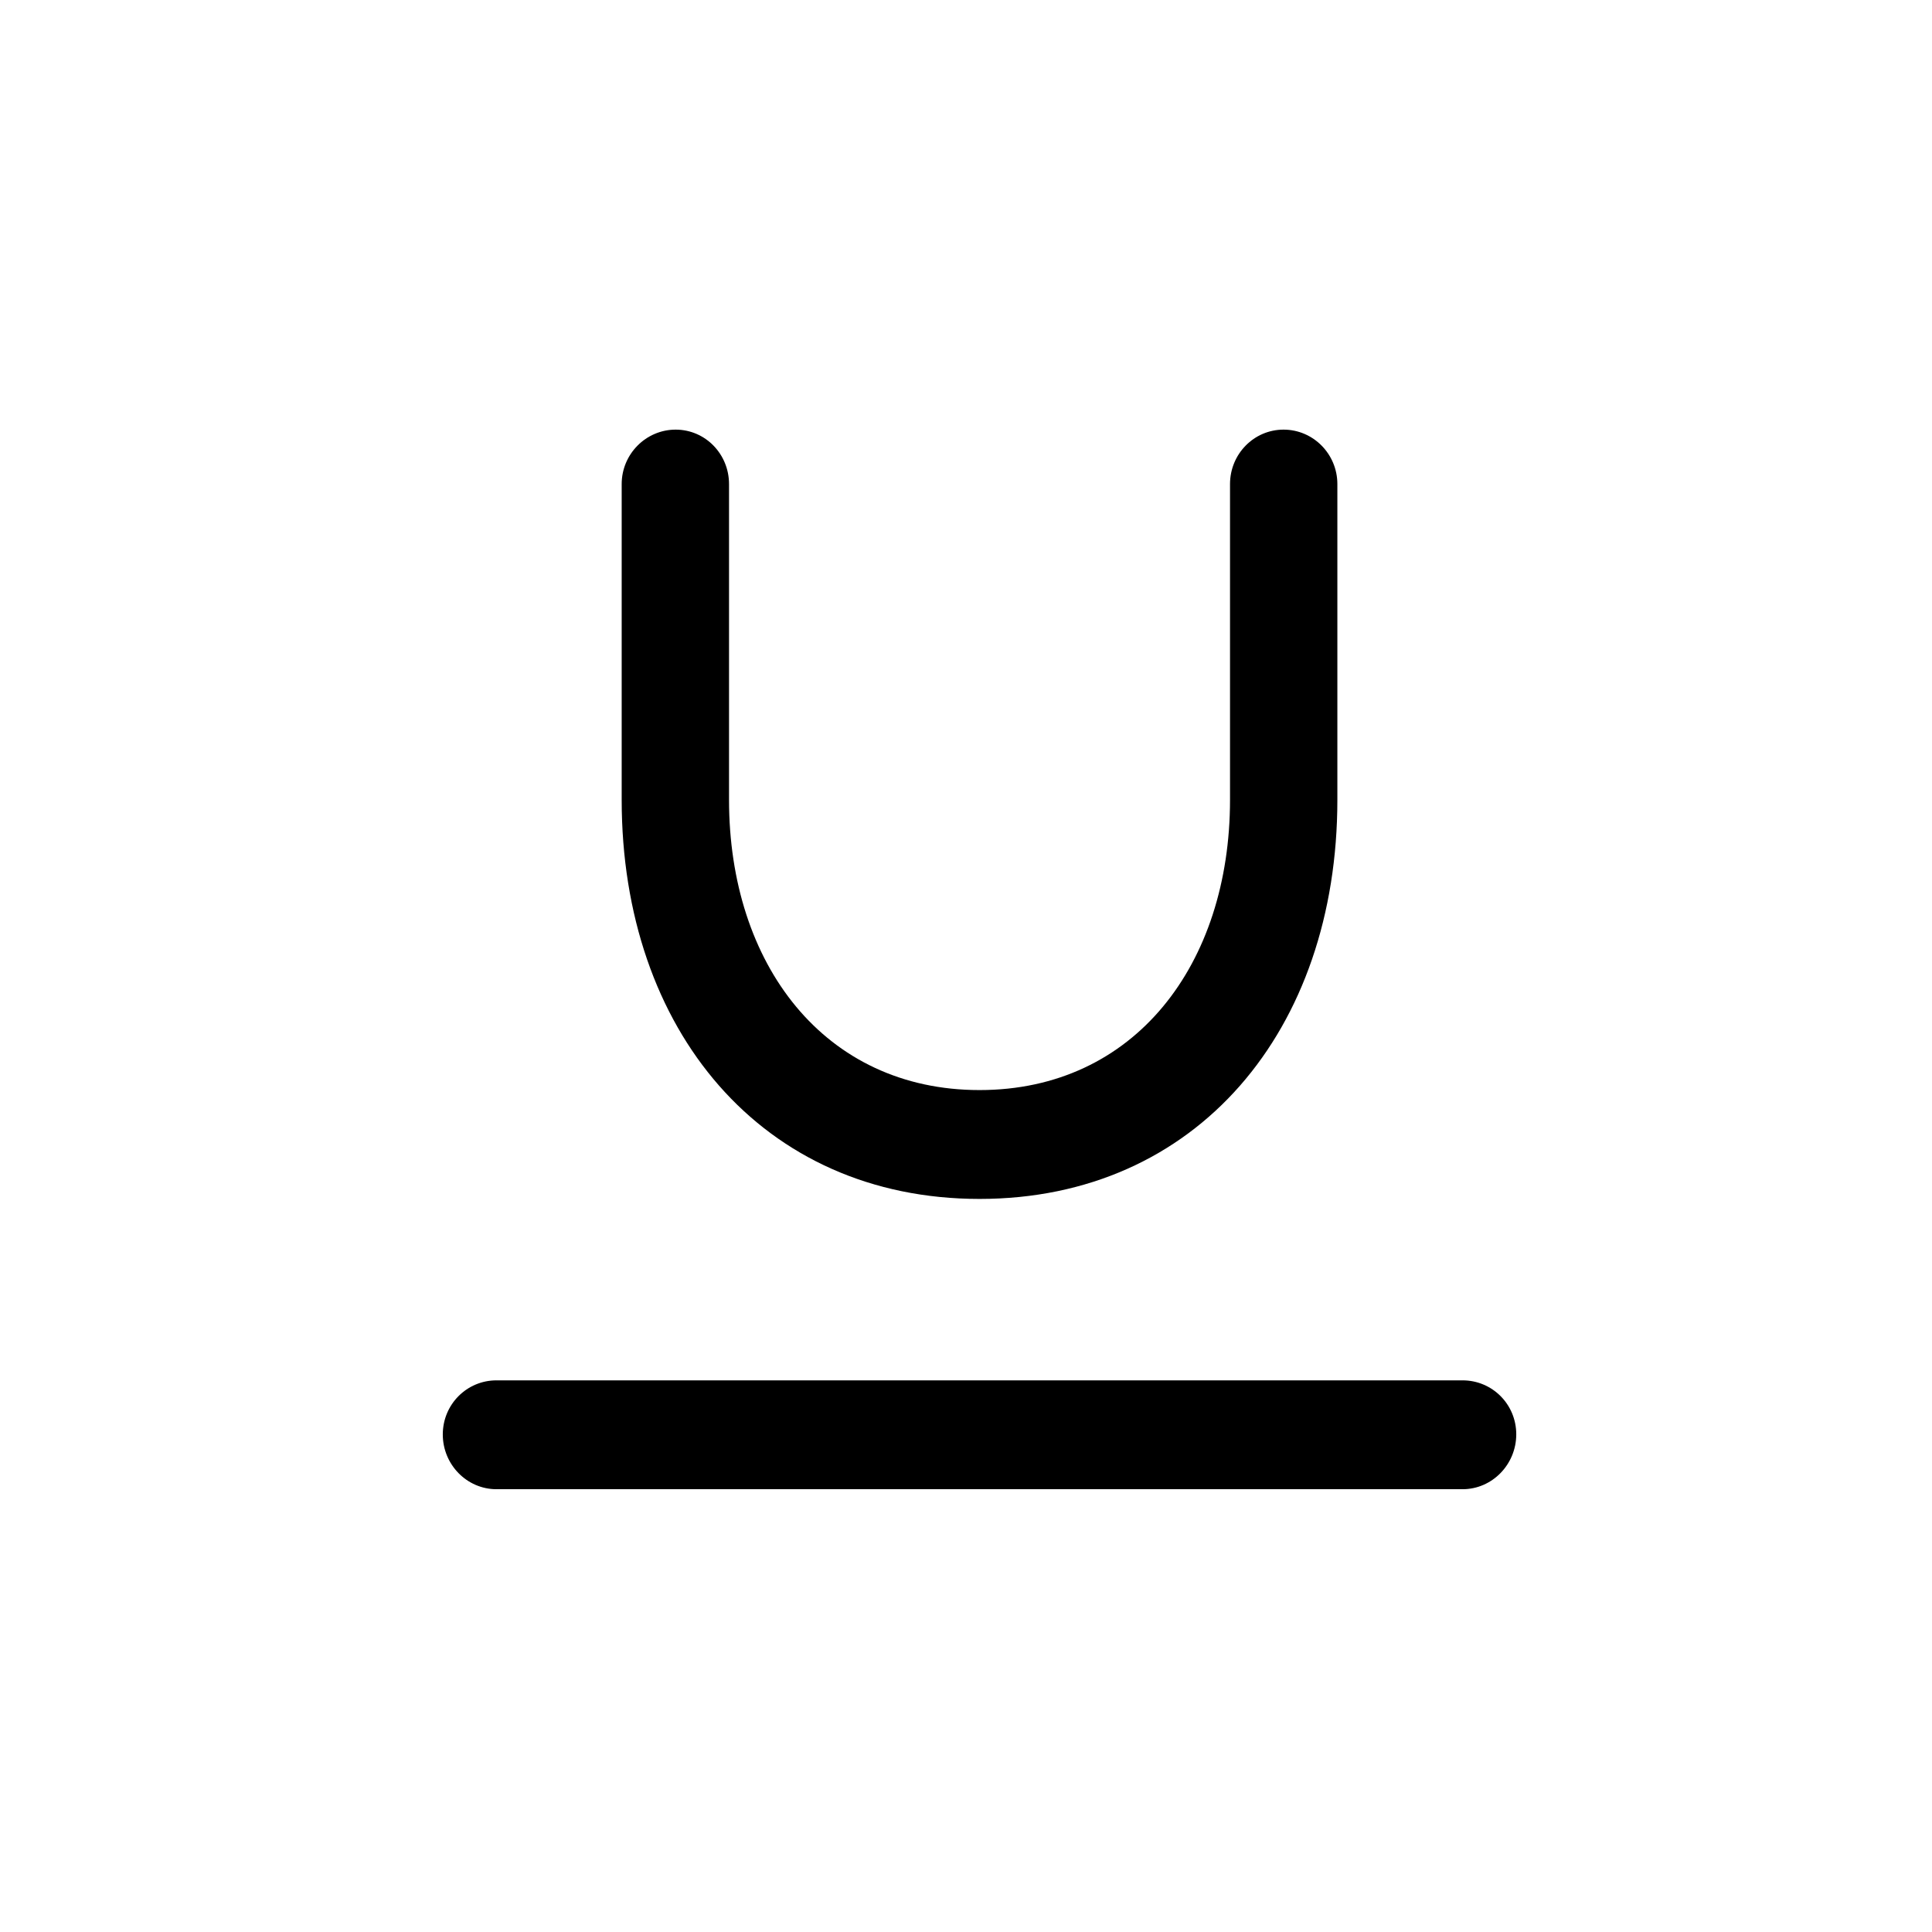 <svg width="32" height="32" viewBox="0 0 32 32" fill="none" xmlns="http://www.w3.org/2000/svg">
    <path d="M12.075 8.018C12.075 7.52 11.682 7.116 11.191 7.116C10.7 7.116 10.297 7.52 10.297 8.018V13.247C10.297 17.06 12.624 19.858 16.224 19.858C19.825 19.858 22.151 17.06 22.151 13.247V8.018C22.151 7.52 21.751 7.116 21.26 7.116C20.769 7.116 20.373 7.52 20.373 8.018V13.247C20.373 15.97 18.796 18.055 16.224 18.055C13.652 18.055 12.075 15.97 12.075 13.247V8.018ZM8.223 22.863C7.732 22.863 7.334 23.261 7.334 23.759C7.334 24.257 7.732 24.666 8.223 24.666H24.225C24.716 24.666 25.114 24.255 25.114 23.757C25.114 23.259 24.716 22.863 24.225 22.863H8.223Z"
          fill="currentColor"/>
</svg>